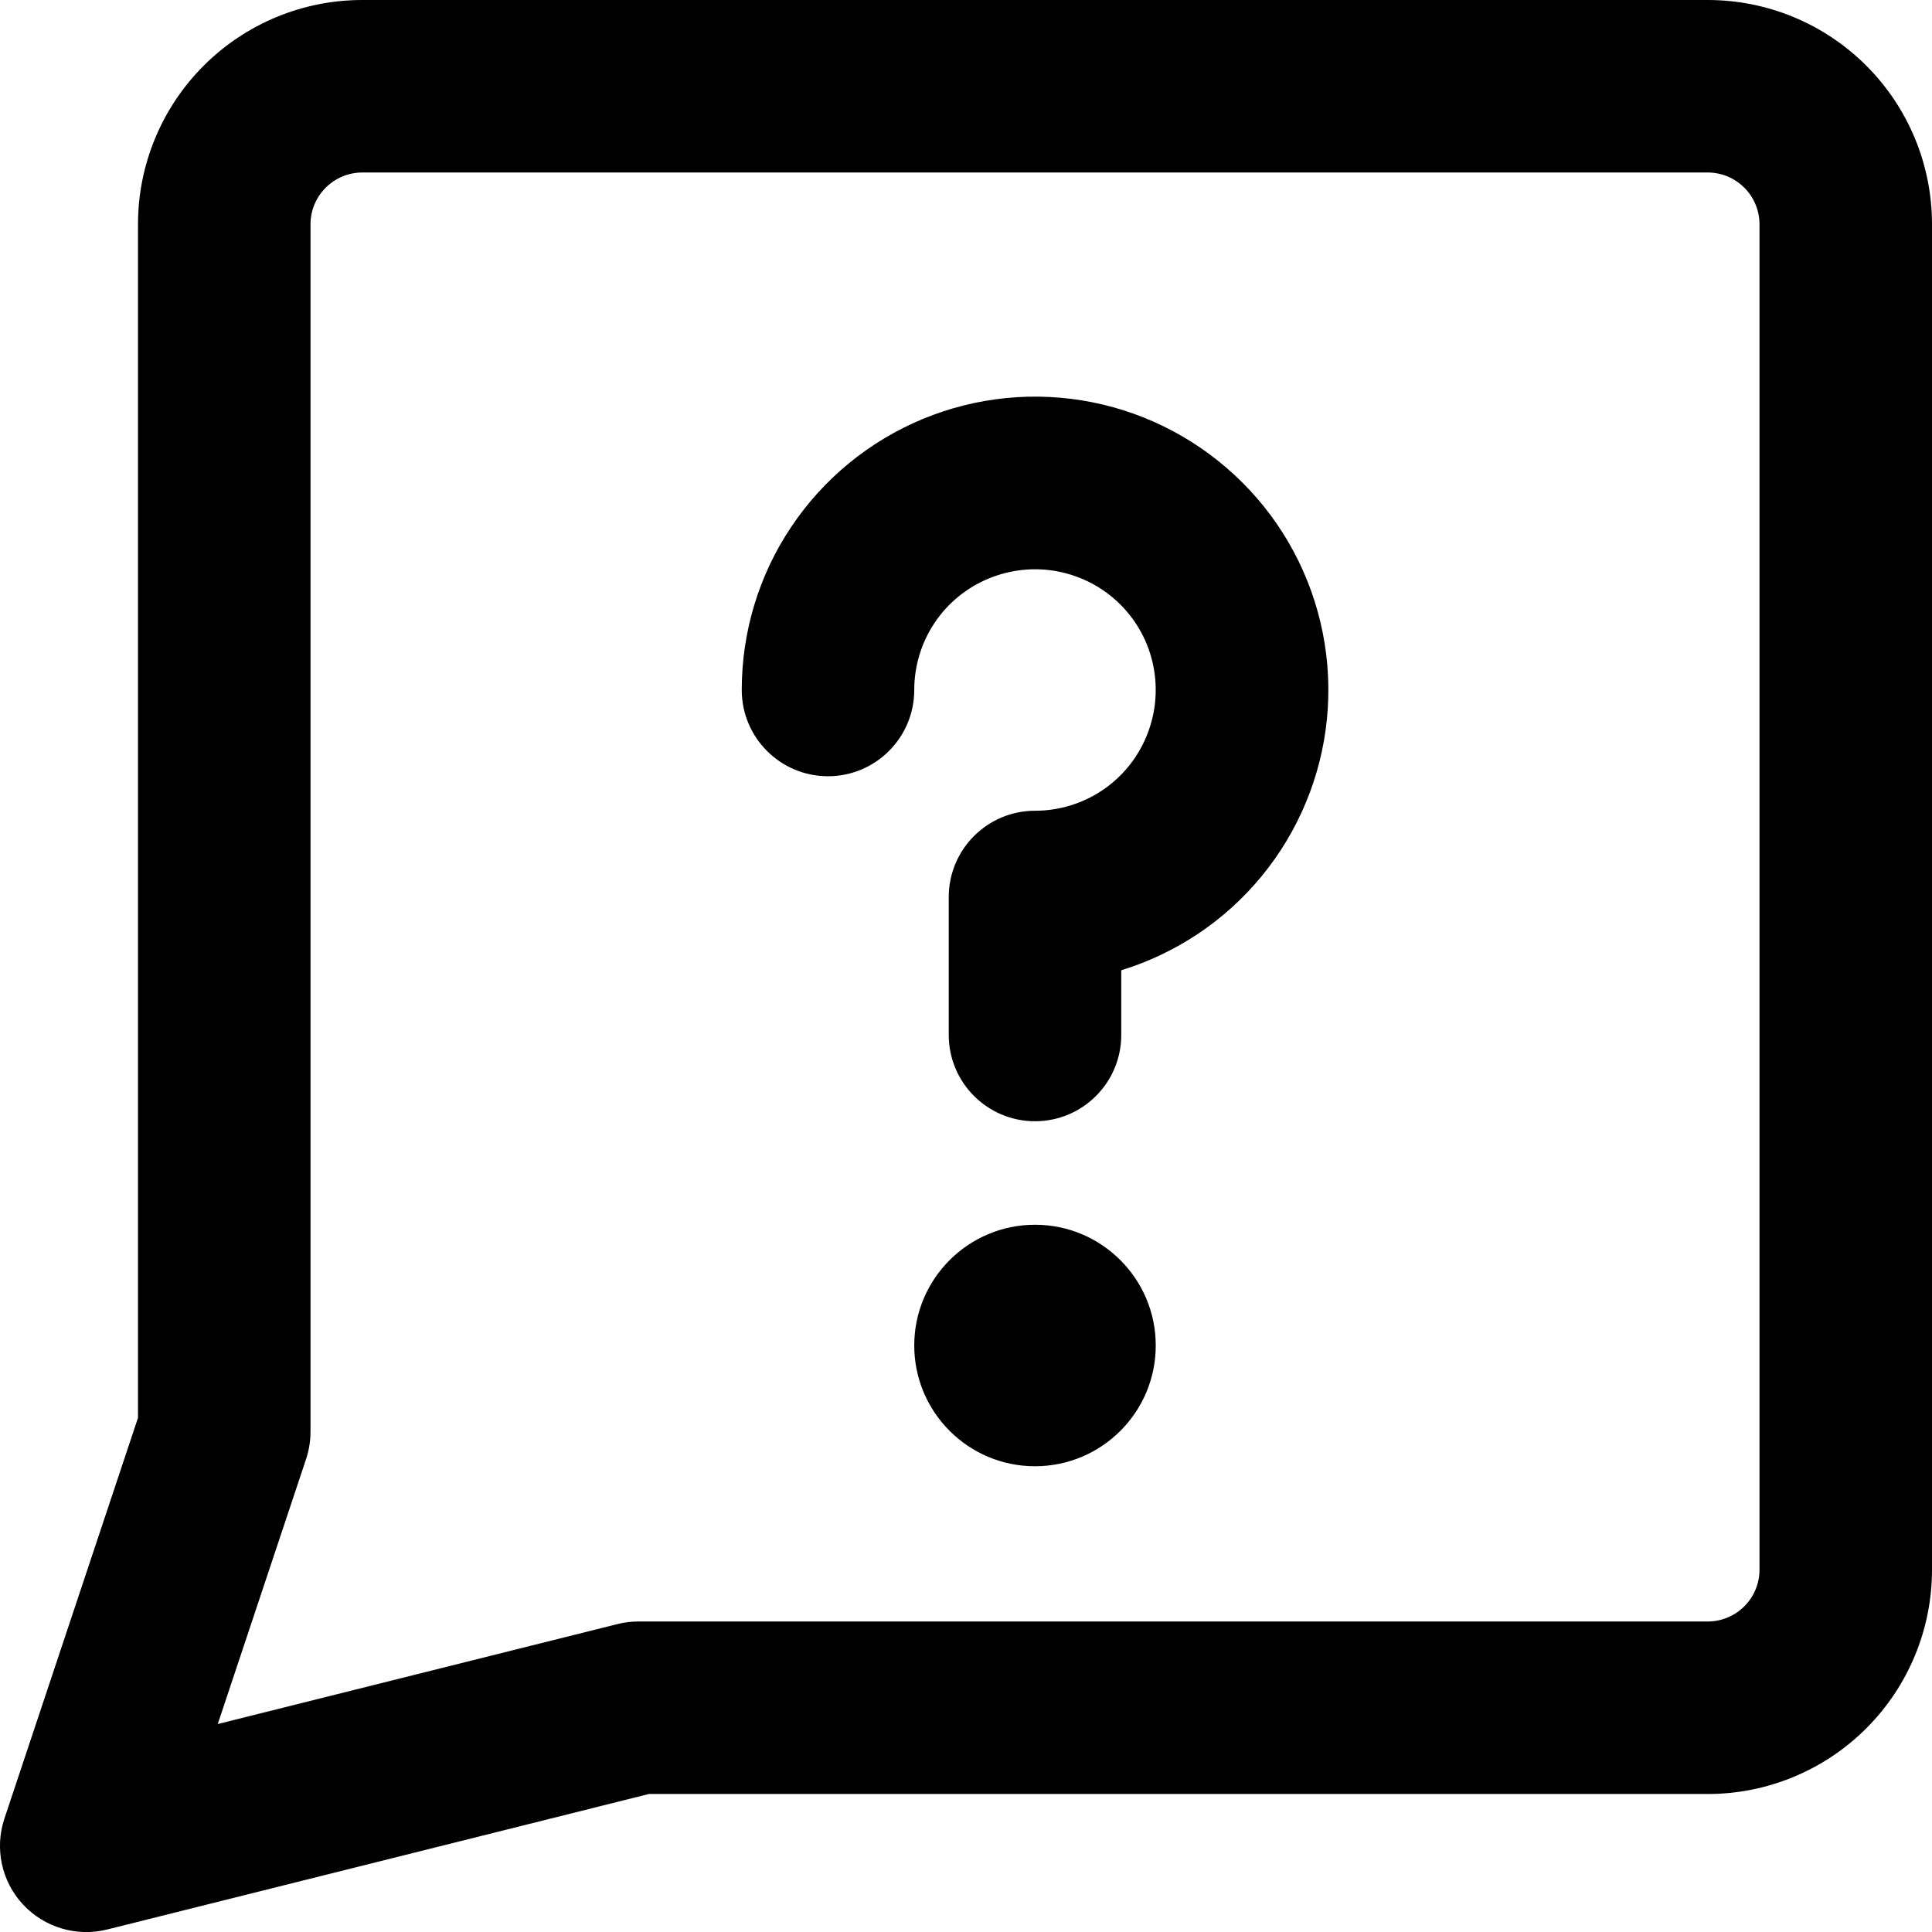 <svg xmlns="http://www.w3.org/2000/svg" fill="none" viewBox="0 0 14 14" id="Chat-Bubble-Square-Question--Streamline-Core-Remix">
  <desc>
    Chat Bubble Square Question Streamline Icon: https://streamlinehq.com
  </desc>
  <g id="Free Remix/Mail/Mail/Chat Bubble/chat-bubble-square-question--bubble-square-messages-notification-chat-message-question-help">
    <path id="Union" fill="#000000" fill-rule="evenodd" d="M2.36 1.36c0.07 -0.07 0.166 -0.11 0.265 -0.11H12.375c0.1 0 0.195 0.04 0.265 0.11 0.07 0.07 0.11 0.166 0.11 0.265v9.75c0 0.1 -0.04 0.195 -0.11 0.265 -0.07 0.07 -0.166 0.11 -0.265 0.11H4.625c-0.051 0 -0.102 0.006 -0.152 0.019l-2.895 0.724 0.64 -1.92c0.021 -0.064 0.032 -0.13 0.032 -0.198v-8.75c0 -0.099 0.04 -0.195 0.11 -0.265ZM2.625 0c-0.431 0 -0.844 0.171 -1.149 0.476 -0.305 0.305 -0.476 0.718 -0.476 1.149v8.649l-0.968 2.904c-0.072 0.216 -0.021 0.455 0.134 0.622 0.155 0.167 0.389 0.237 0.61 0.182L4.702 13H12.375c0.431 0 0.844 -0.171 1.149 -0.476 0.305 -0.305 0.476 -0.718 0.476 -1.149v-9.75c0 -0.431 -0.171 -0.844 -0.476 -1.149C13.219 0.171 12.806 0 12.375 0H2.625Zm4.54 4.192c0.16 -0.066 0.336 -0.084 0.506 -0.05 0.17 0.034 0.326 0.117 0.448 0.239 0.122 0.122 0.206 0.278 0.239 0.448 0.034 0.17 0.016 0.346 -0.05 0.506 -0.066 0.16 -0.178 0.297 -0.322 0.393 -0.144 0.096 -0.313 0.147 -0.486 0.147 -0.345 0 -0.625 0.28 -0.625 0.625v1c0 0.345 0.28 0.625 0.625 0.625s0.625 -0.28 0.625 -0.625v-0.469c0.196 -0.06 0.383 -0.149 0.556 -0.264 0.349 -0.233 0.622 -0.565 0.783 -0.954 0.161 -0.388 0.203 -0.816 0.121 -1.228 -0.082 -0.412 -0.284 -0.791 -0.582 -1.088 -0.297 -0.297 -0.676 -0.5 -1.088 -0.582 -0.412 -0.082 -0.839 -0.04 -1.228 0.121 -0.388 0.161 -0.72 0.433 -0.954 0.783 -0.234 0.349 -0.358 0.76 -0.358 1.181 0 0.345 0.28 0.625 0.625 0.625s0.625 -0.28 0.625 -0.625c0 -0.173 0.051 -0.342 0.147 -0.486 0.096 -0.144 0.233 -0.256 0.393 -0.322Zm0.335 6.433c-0.483 0 -0.875 -0.392 -0.875 -0.875 0 -0.483 0.392 -0.875 0.875 -0.875s0.875 0.392 0.875 0.875c0 0.483 -0.392 0.875 -0.875 0.875Z" clip-rule="evenodd" stroke-width="1"></path>
  </g>
</svg>